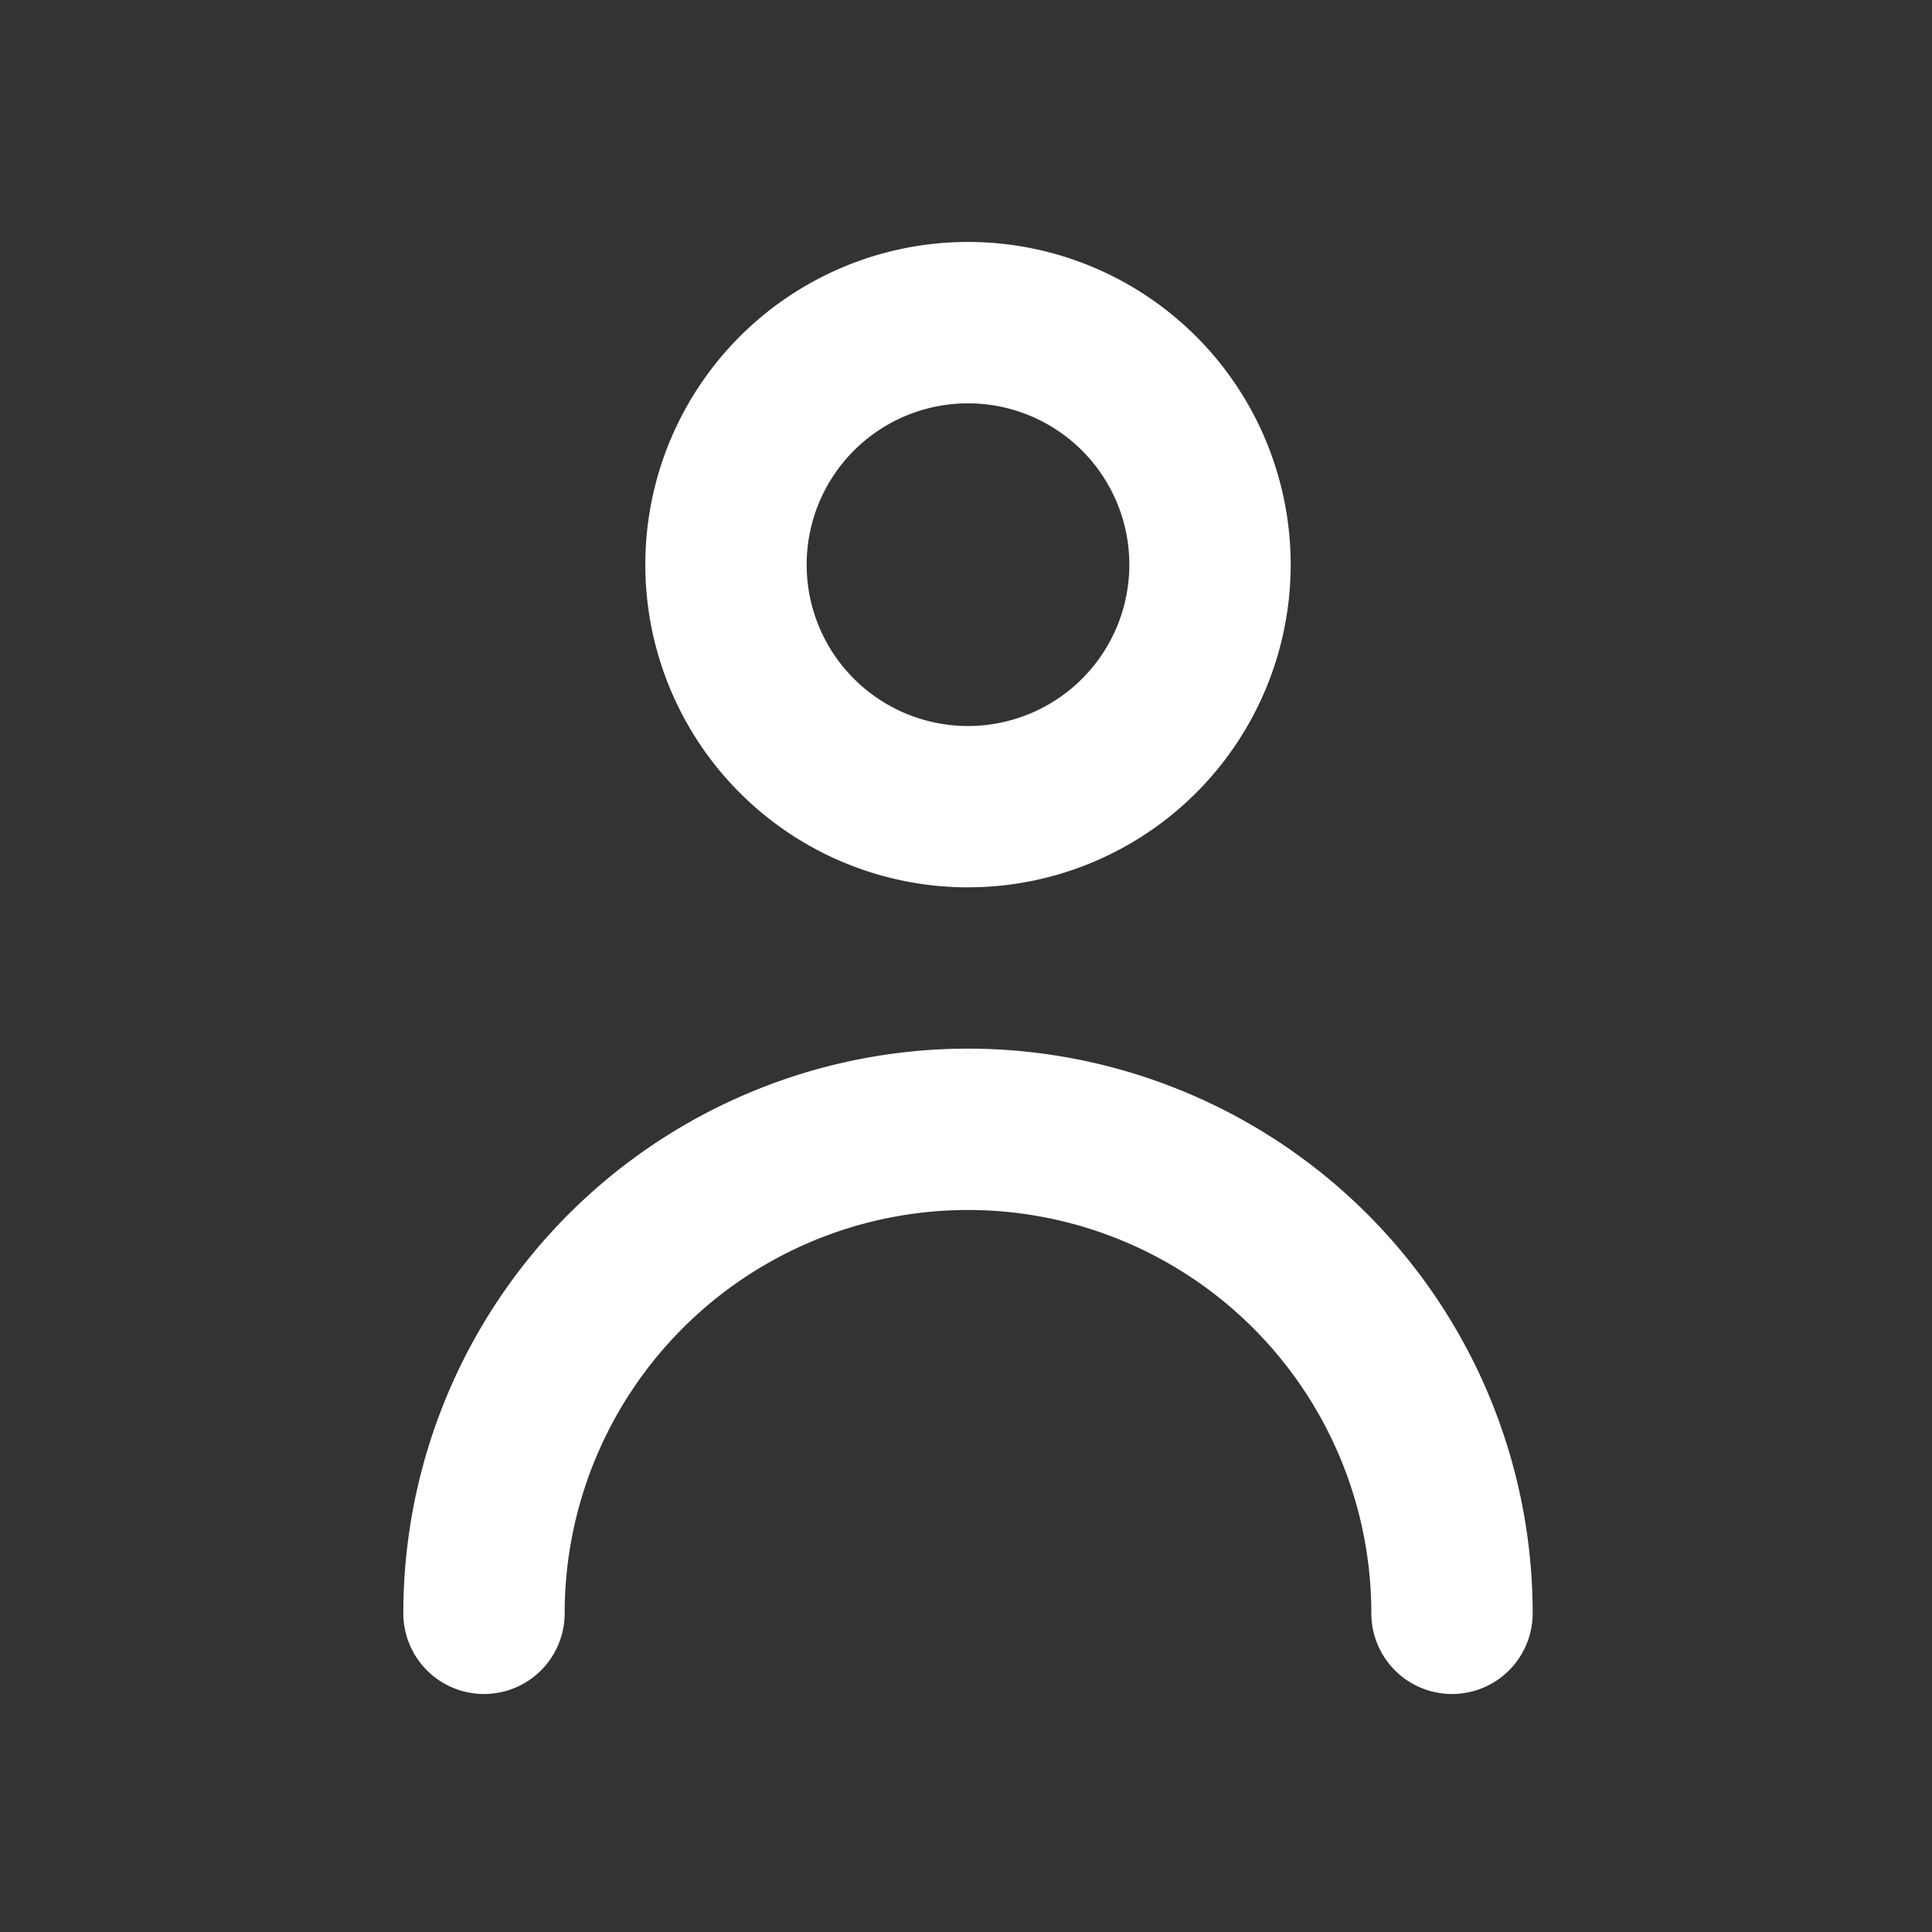 <svg id="Layer_2" data-name="Layer 2" xmlns="http://www.w3.org/2000/svg" width="59" height="59" viewBox="0 0 59 59">
  <rect x="0" y="0" width="59" height="59" fill="#333333" stroke="none"/>
  <g id="person">
    <rect id="Rectangle_6469" data-name="Rectangle 6469" width="59" height="59" fill="#fff" opacity="0"/>
    <path id="Path_239632" data-name="Path 239632" d="M17.854,22.707A9.854,9.854,0,1,0,8,12.854a9.854,9.854,0,0,0,9.854,9.854Zm0-14.78a4.927,4.927,0,1,1-4.927,4.927A4.927,4.927,0,0,1,17.854,7.927Z" transform="translate(11.707 4.39)" fill="#fff"/>
    <path id="Path_239633" data-name="Path 239633" d="M22.244,13A17.244,17.244,0,0,0,5,30.244a2.463,2.463,0,0,0,4.927,0,12.317,12.317,0,0,1,24.634,0,2.463,2.463,0,1,0,4.927,0A17.244,17.244,0,0,0,22.244,13Z" transform="translate(7.317 19.024)" fill="#fff"/>
  </g>
</svg>
